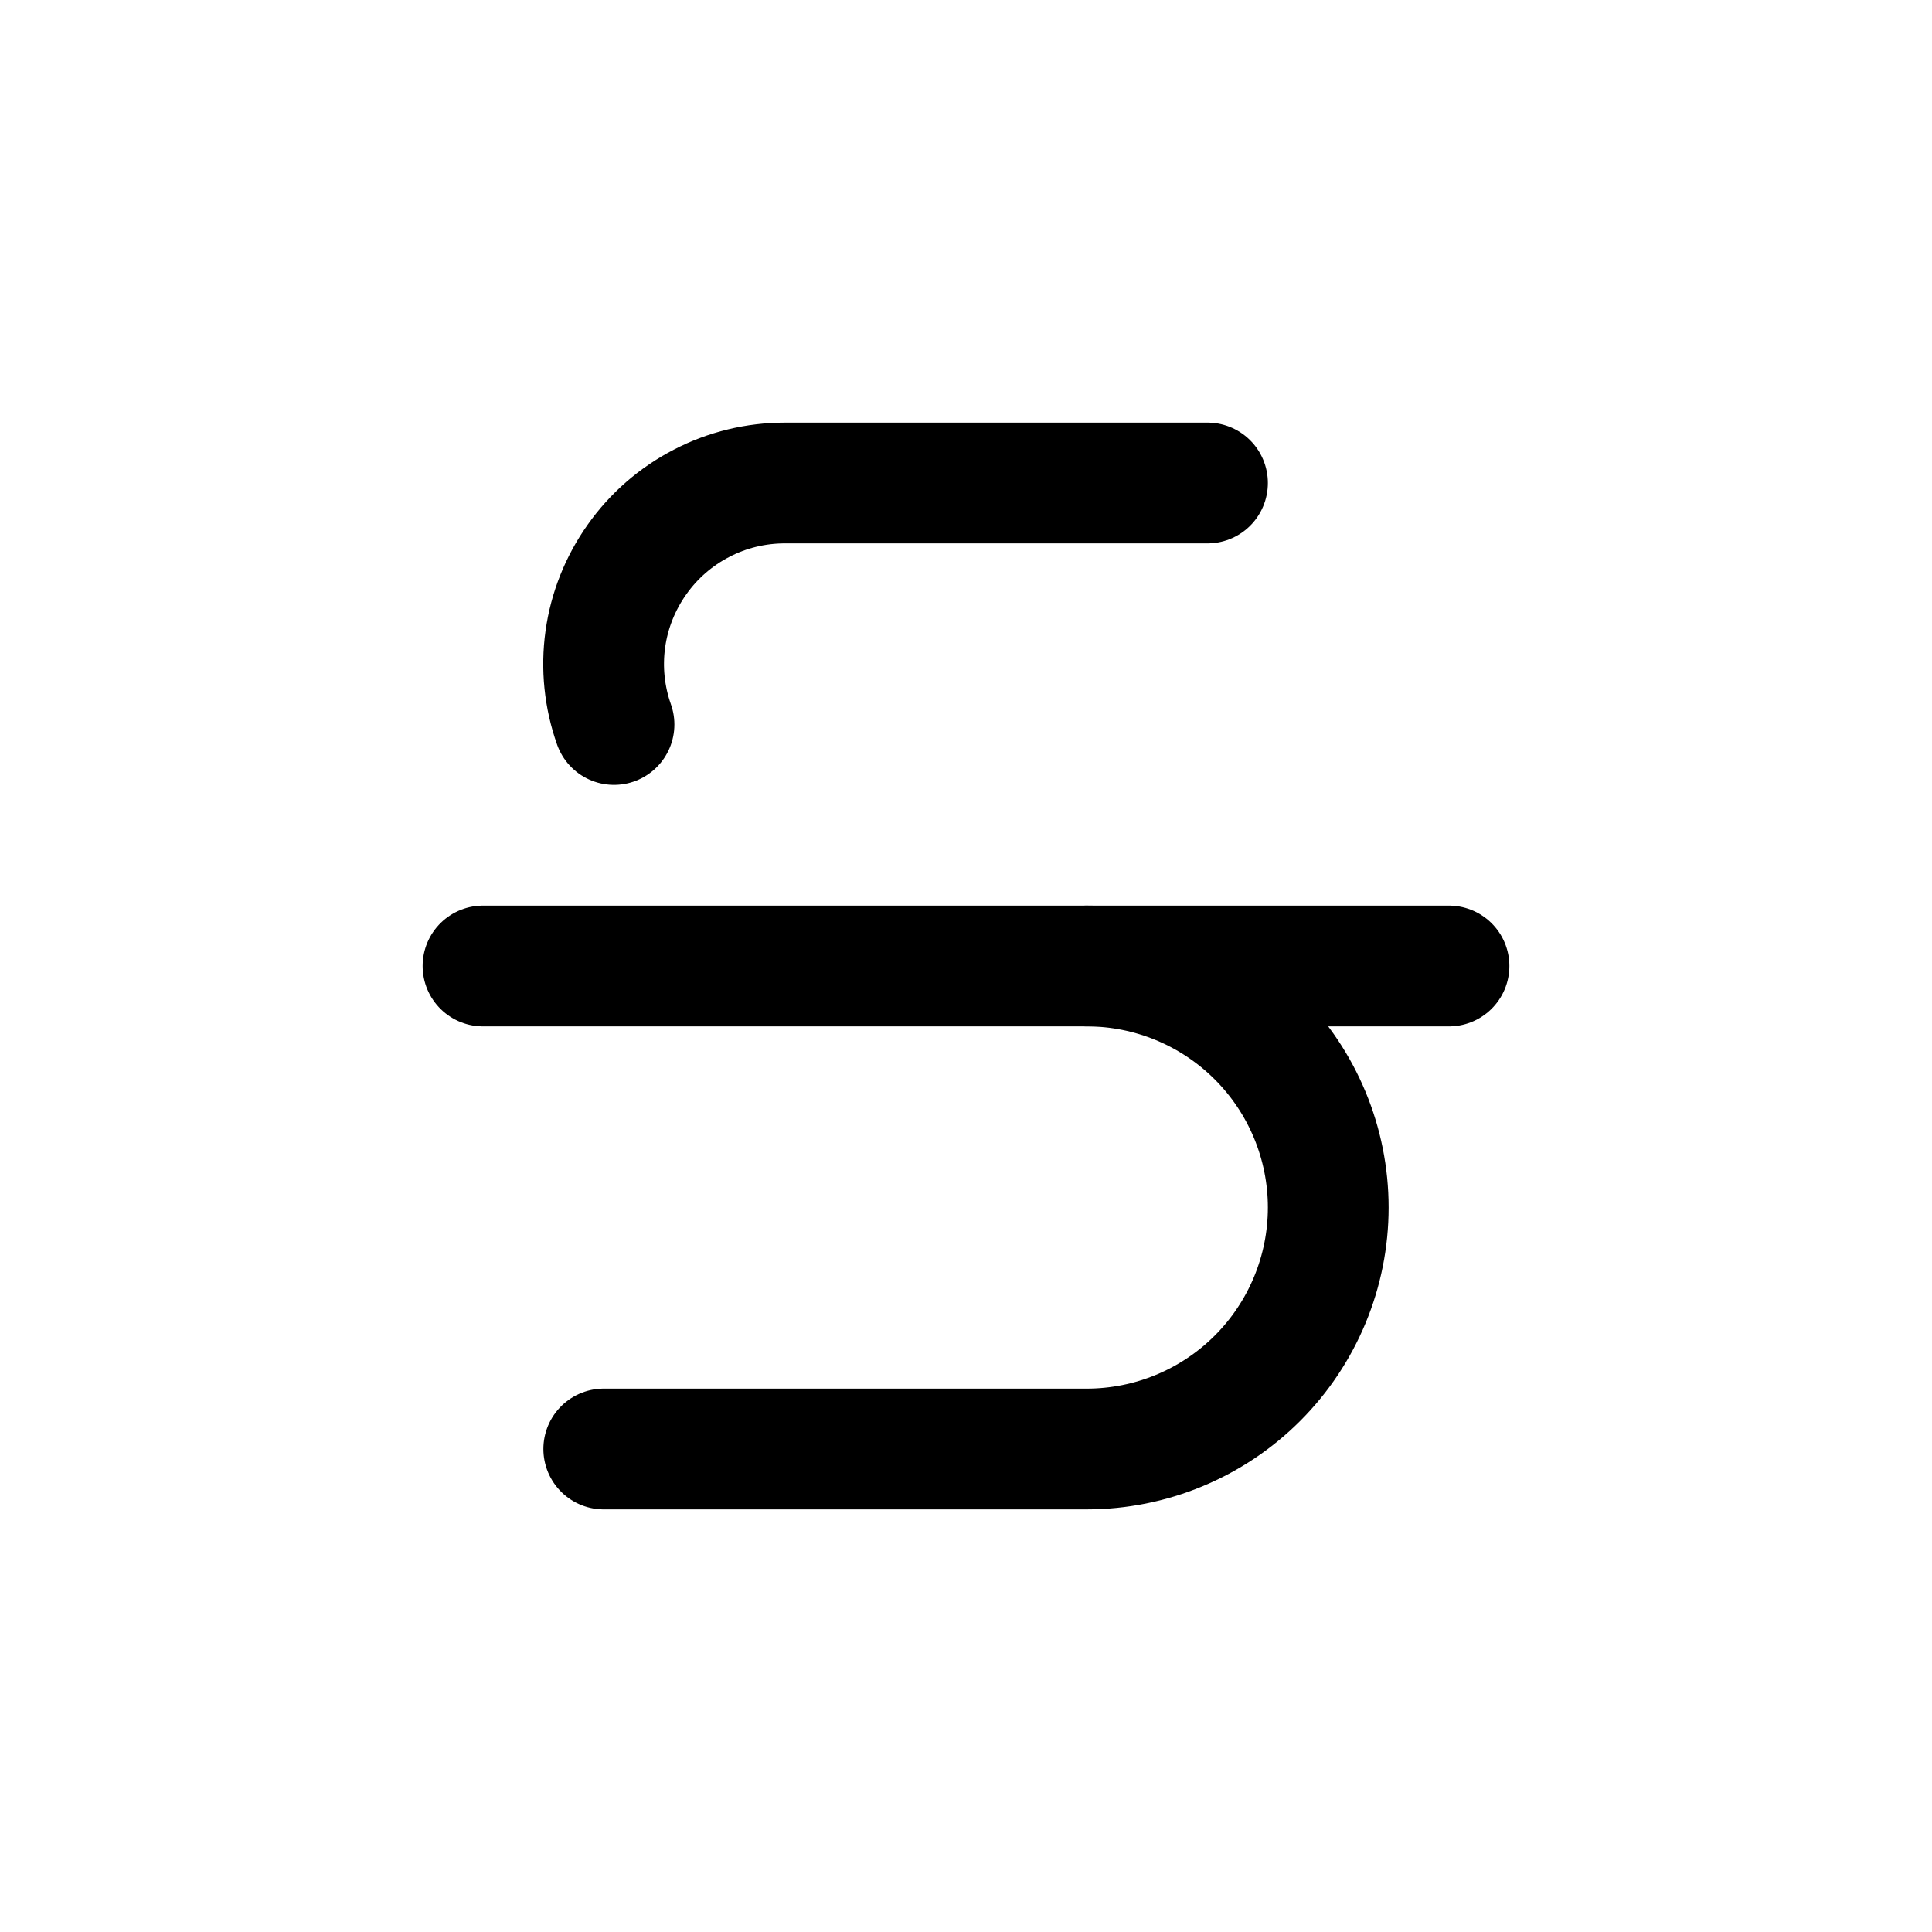 <svg xmlns="http://www.w3.org/2000/svg" width="16" height="16" viewBox="0 0 16 16" fill="none">
<g id="paragraph-strikethrough[text,font,type,typography,editing,formatting]">
<path id="Vector" d="M10 4H6.5C6.26 4 6.023 4.057 5.81 4.168C5.597 4.278 5.413 4.438 5.275 4.634C5.136 4.83 5.046 5.056 5.013 5.294C4.98 5.531 5.005 5.774 5.085 6" stroke="black" stroke-linecap="round" stroke-linejoin="round"/>
<path id="Vector_2" d="M9 8C9.53 8 10.039 8.211 10.414 8.586C10.789 8.961 11 9.47 11 10C11 10.53 10.789 11.039 10.414 11.414C10.039 11.789 9.53 12 9 12H5" stroke="black" stroke-linecap="round" stroke-linejoin="round"/>
<path id="Vector_3" d="M4 8H12" stroke="black" stroke-linecap="round" stroke-linejoin="round"/>
</g>
</svg>